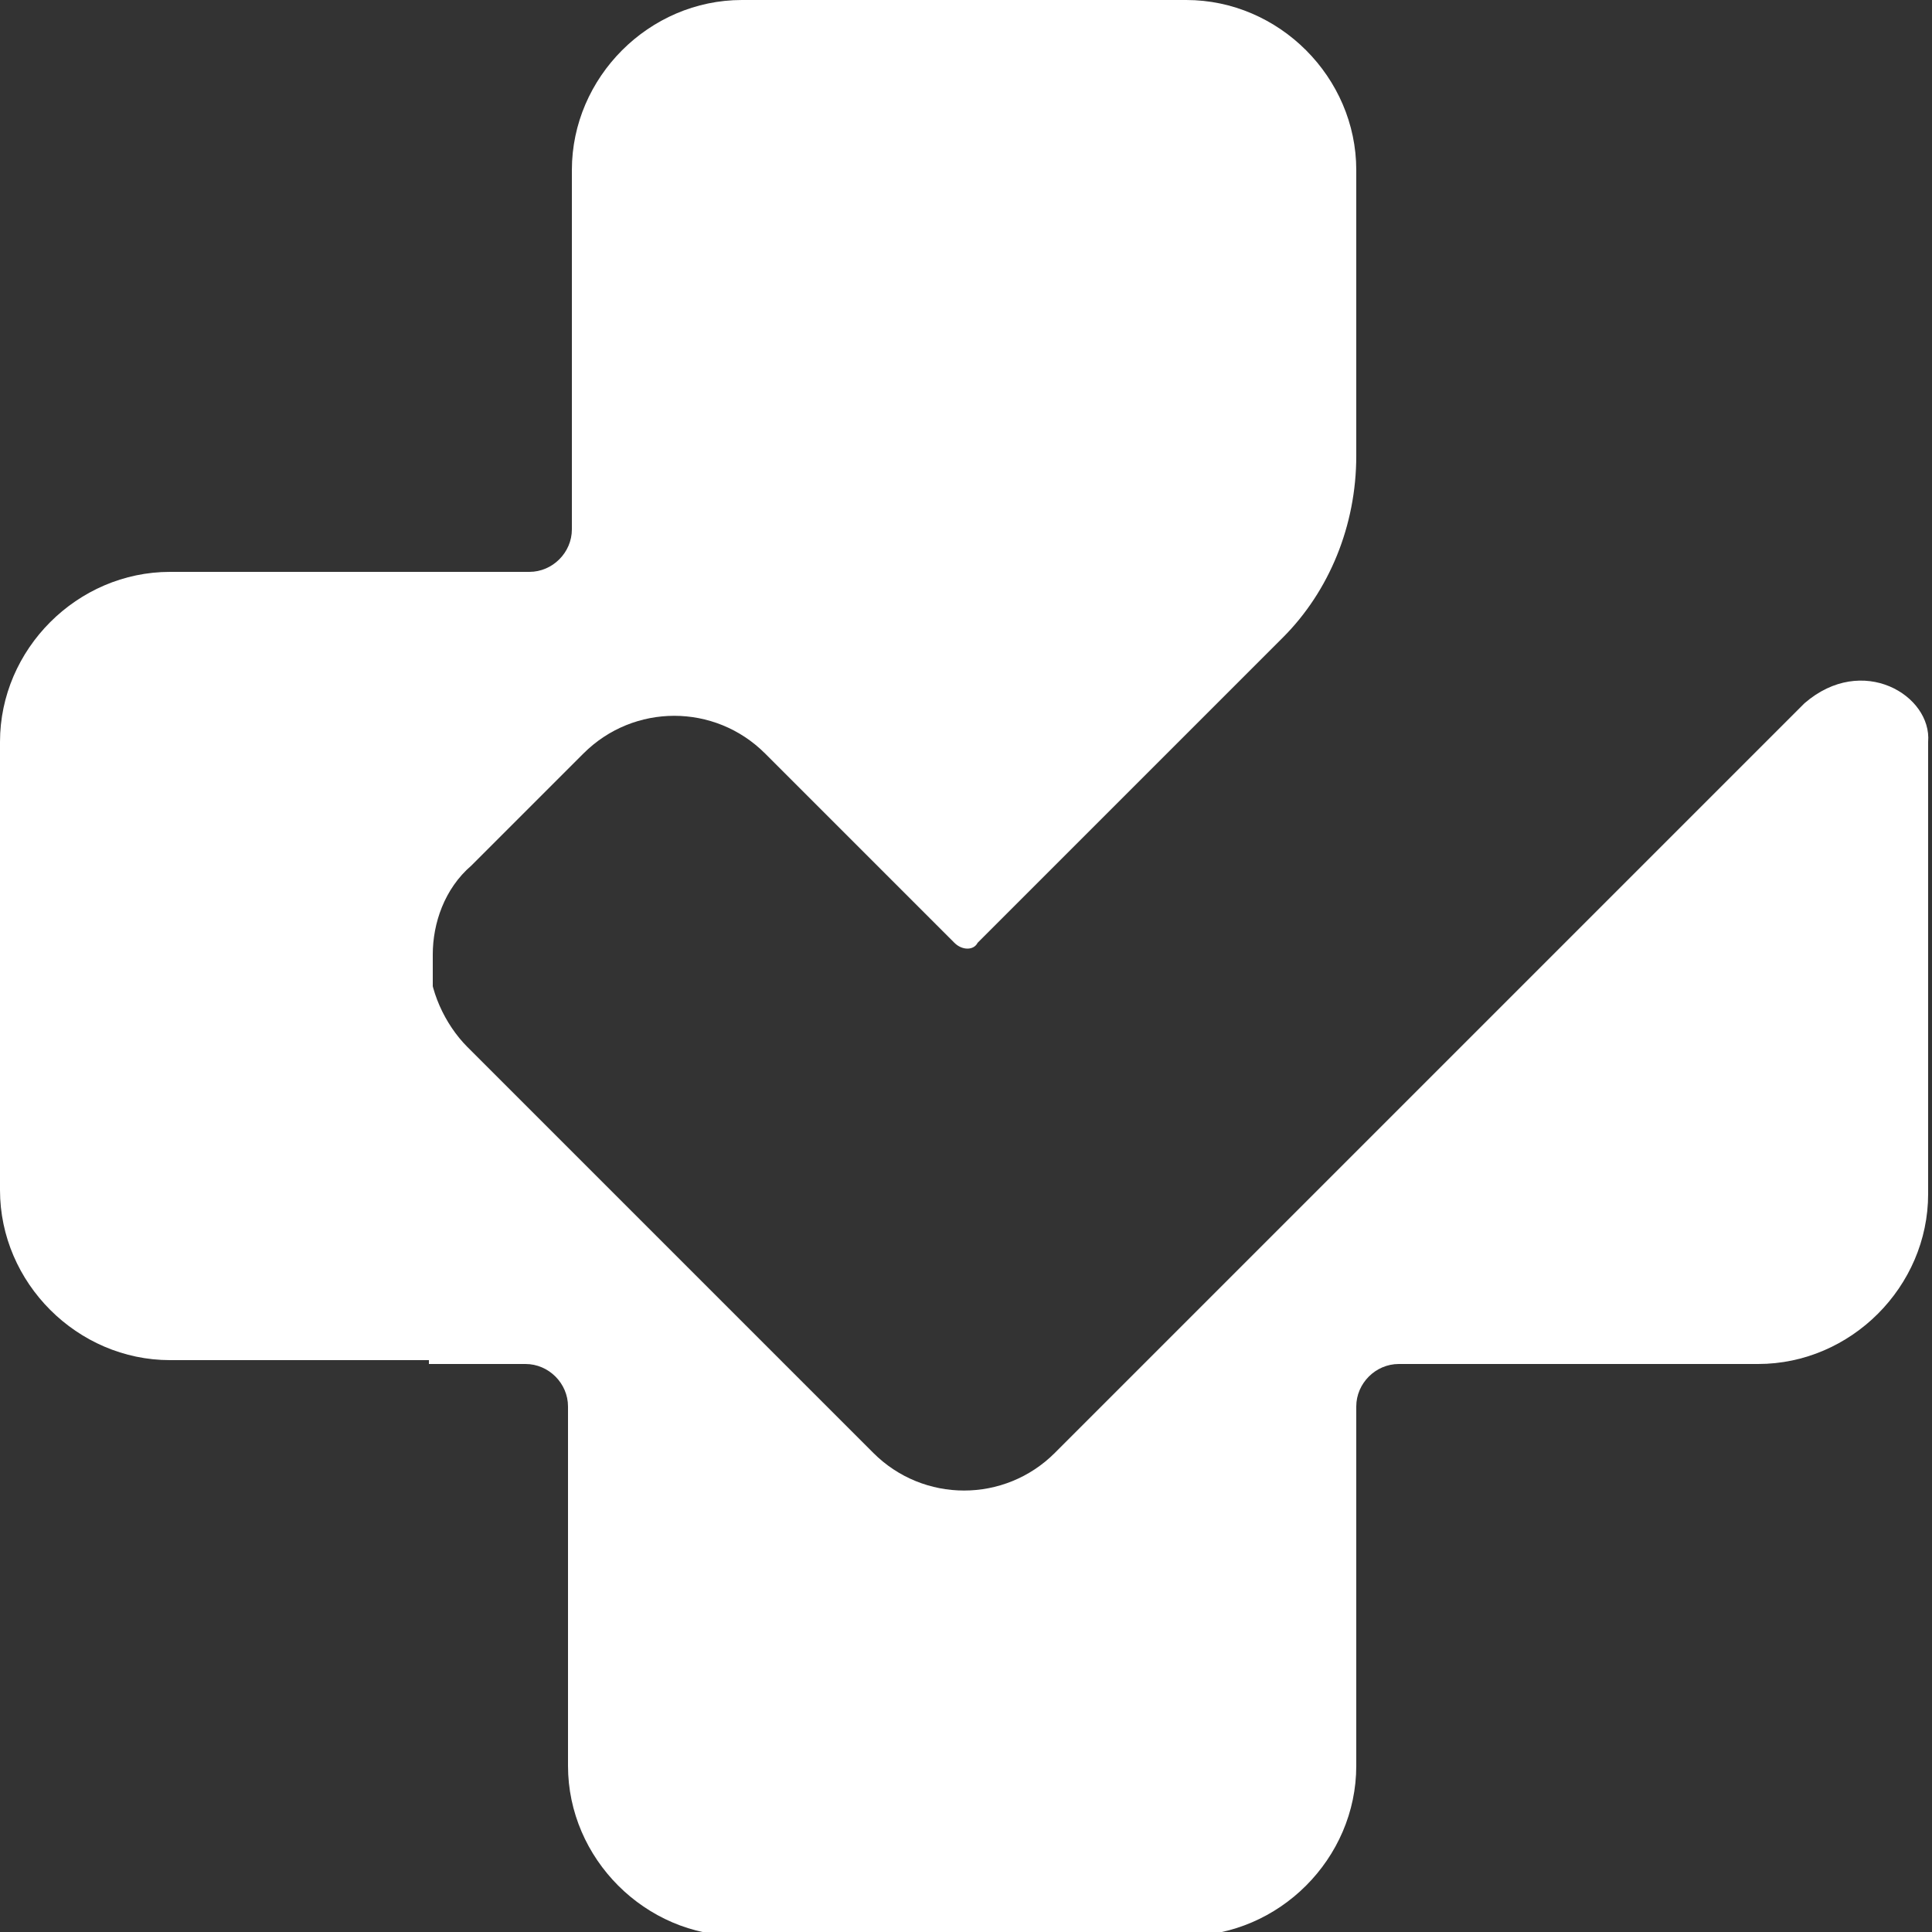 <?xml version="1.0" encoding="utf-8"?>
<!-- Generator: Adobe Illustrator 24.0.1, SVG Export Plug-In . SVG Version: 6.00 Build 0)  -->
<svg version="1.1" id="레이어_1" xmlns="http://www.w3.org/2000/svg" xmlns:xlink="http://www.w3.org/1999/xlink" x="0px"
	 y="0px" viewBox="0 0 50 50" style="enable-background:new 0 0 50 50;" xml:space="preserve">
<rect x="0" y="0" width="50" height="50" fill="#333333" stroke="none"/>
<style type="text/css">
	.st0{fill:#FFFFFF;}
</style>
<g>
	<path class="st0" d="M11.2,24.8L11.2,24.8C11.2,24.7,11.2,24.7,11.2,24.8z"/>
	<path class="st0" d="M11.2,24.7L11.2,24.7L11.2,24.7c0-0.8,0.3-1.7,1-2.3l2.6-2.6l0.3-0.3c1.3-1.3,3.4-1.3,4.7,0l4.9,4.9
		c0.2,0.2,0.5,0.2,0.6,0l7.3-7.3l0.6-0.6c1.2-1.2,1.9-2.9,1.9-4.7V4.4c0-2.4-2-4.4-4.4-4.4H19.2c-2.4,0-4.4,2-4.4,4.4v9.3
		c0,0.6-0.5,1.1-1.1,1.1H4.4c-2.4,0-4.4,2-4.4,4.4v11.6c0,2.4,2,4.4,4.4,4.4h6.8V24.7C11.2,24.7,11.2,24.7,11.2,24.7z"/>
	<path class="st0" d="M46.7,18.2L35.2,29.7l-2.6,2.6l-2.9,2.9l-2.4,2.4c-1.3,1.3-3.4,1.3-4.7,0l-2.4-2.4l-5.5-5.5l-2.6-2.6
		c-0.6-0.6-1-1.5-1-2.3v10.5h2.5c0.6,0,1.1,0.5,1.1,1.1v9.3c0,2.4,2,4.4,4.4,4.4h11.6c2.4,0,4.4-2,4.4-4.4v-9.3
		c0-0.6,0.5-1.1,1.1-1.1h9.3c2.4,0,4.4-2,4.4-4.4V19.2C50,18,48.2,16.9,46.7,18.2z"/>
</g>
</svg>

